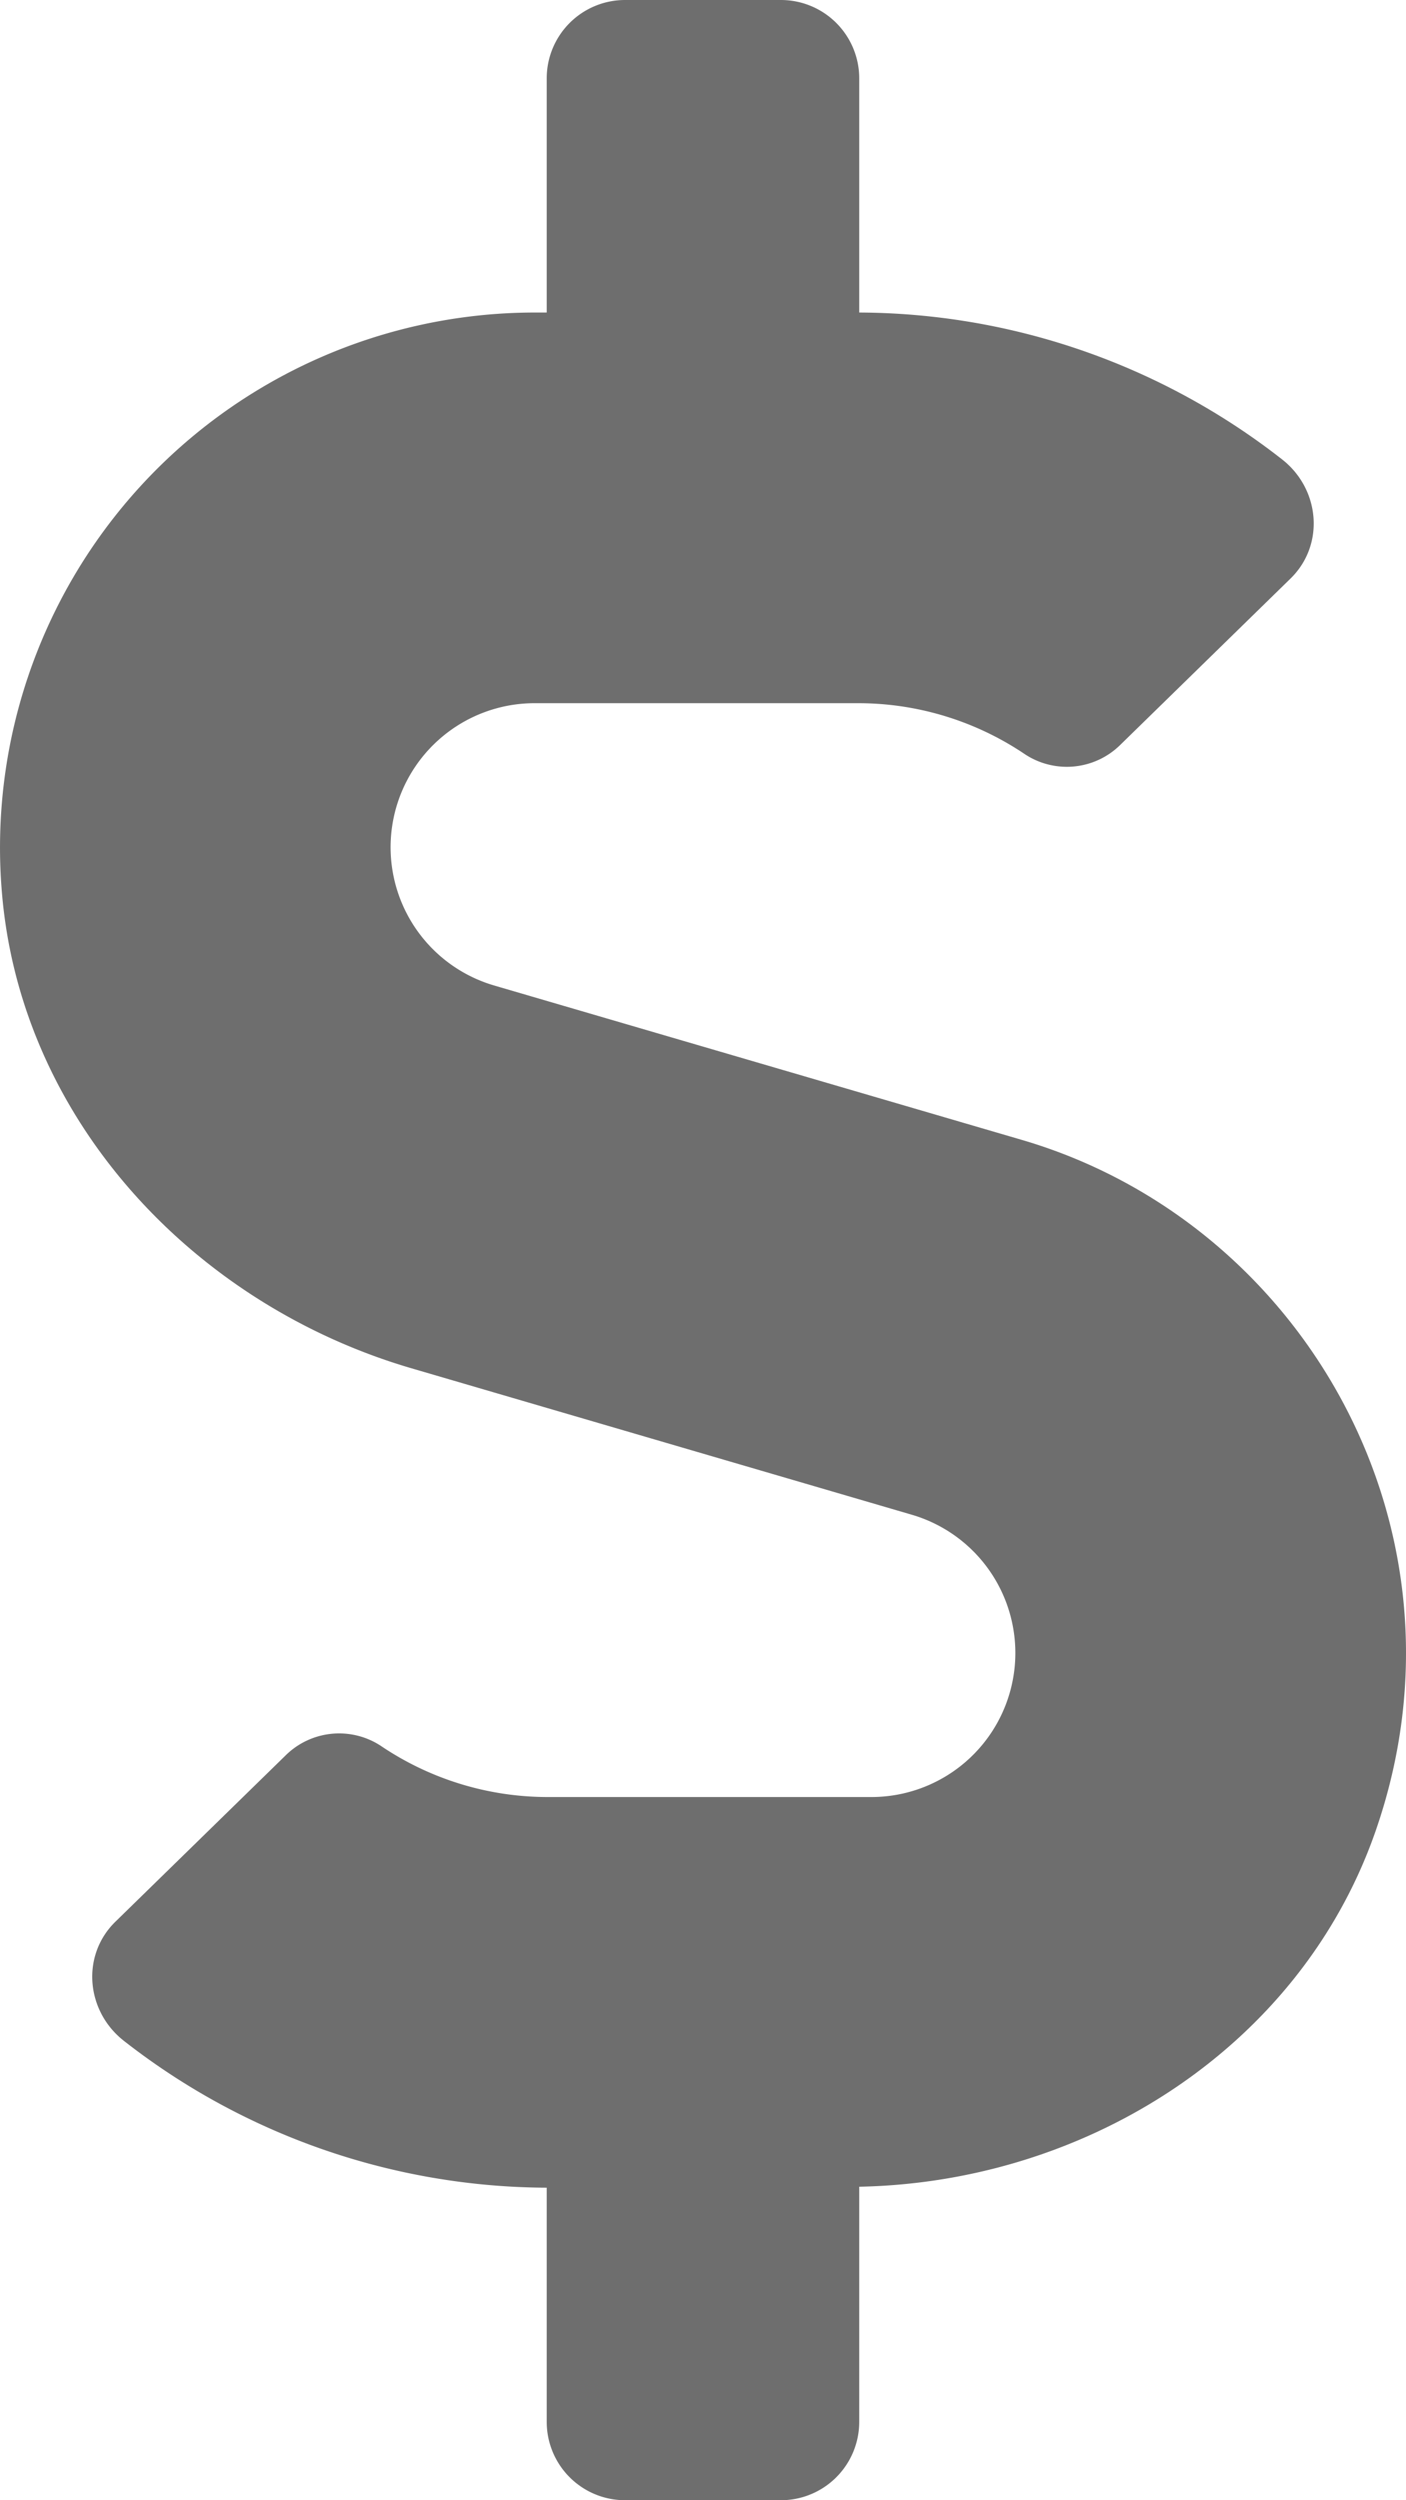 <svg xmlns="http://www.w3.org/2000/svg" width="287.938" height="512" viewBox="0 0 287.938 512"><path d="M209.2,233.4l-108-31.6a29.5,29.5,0,0,1,8.3-57.8h66.3A61.04,61.04,0,0,1,210,154.5a15.589,15.589,0,0,0,19.5-2l34.8-34c7.1-6.9,6.1-18.4-1.8-24.5A141.4,141.4,0,0,0,176,64V16A16.047,16.047,0,0,0,160,0H128a16.047,16.047,0,0,0-16,16V64h-2.5A109.566,109.566,0,0,0,.5,183.6c4.2,46.1,39.4,83.6,83.8,96.6l102.5,30a29.5,29.5,0,0,1-8.3,57.8H112.2A61.04,61.04,0,0,1,78,357.5a15.589,15.589,0,0,0-19.5,2l-34.8,34c-7.1,6.9-6.1,18.4,1.8,24.5A141.4,141.4,0,0,0,112,448v48a16.047,16.047,0,0,0,16,16h32a16.047,16.047,0,0,0,16-16V447.8c46.6-.9,90.3-28.6,105.7-72.7,21.5-61.6-14.6-124.8-72.5-141.7Z" transform="translate(-0.036)" fill="#6e6e6e"/></svg>